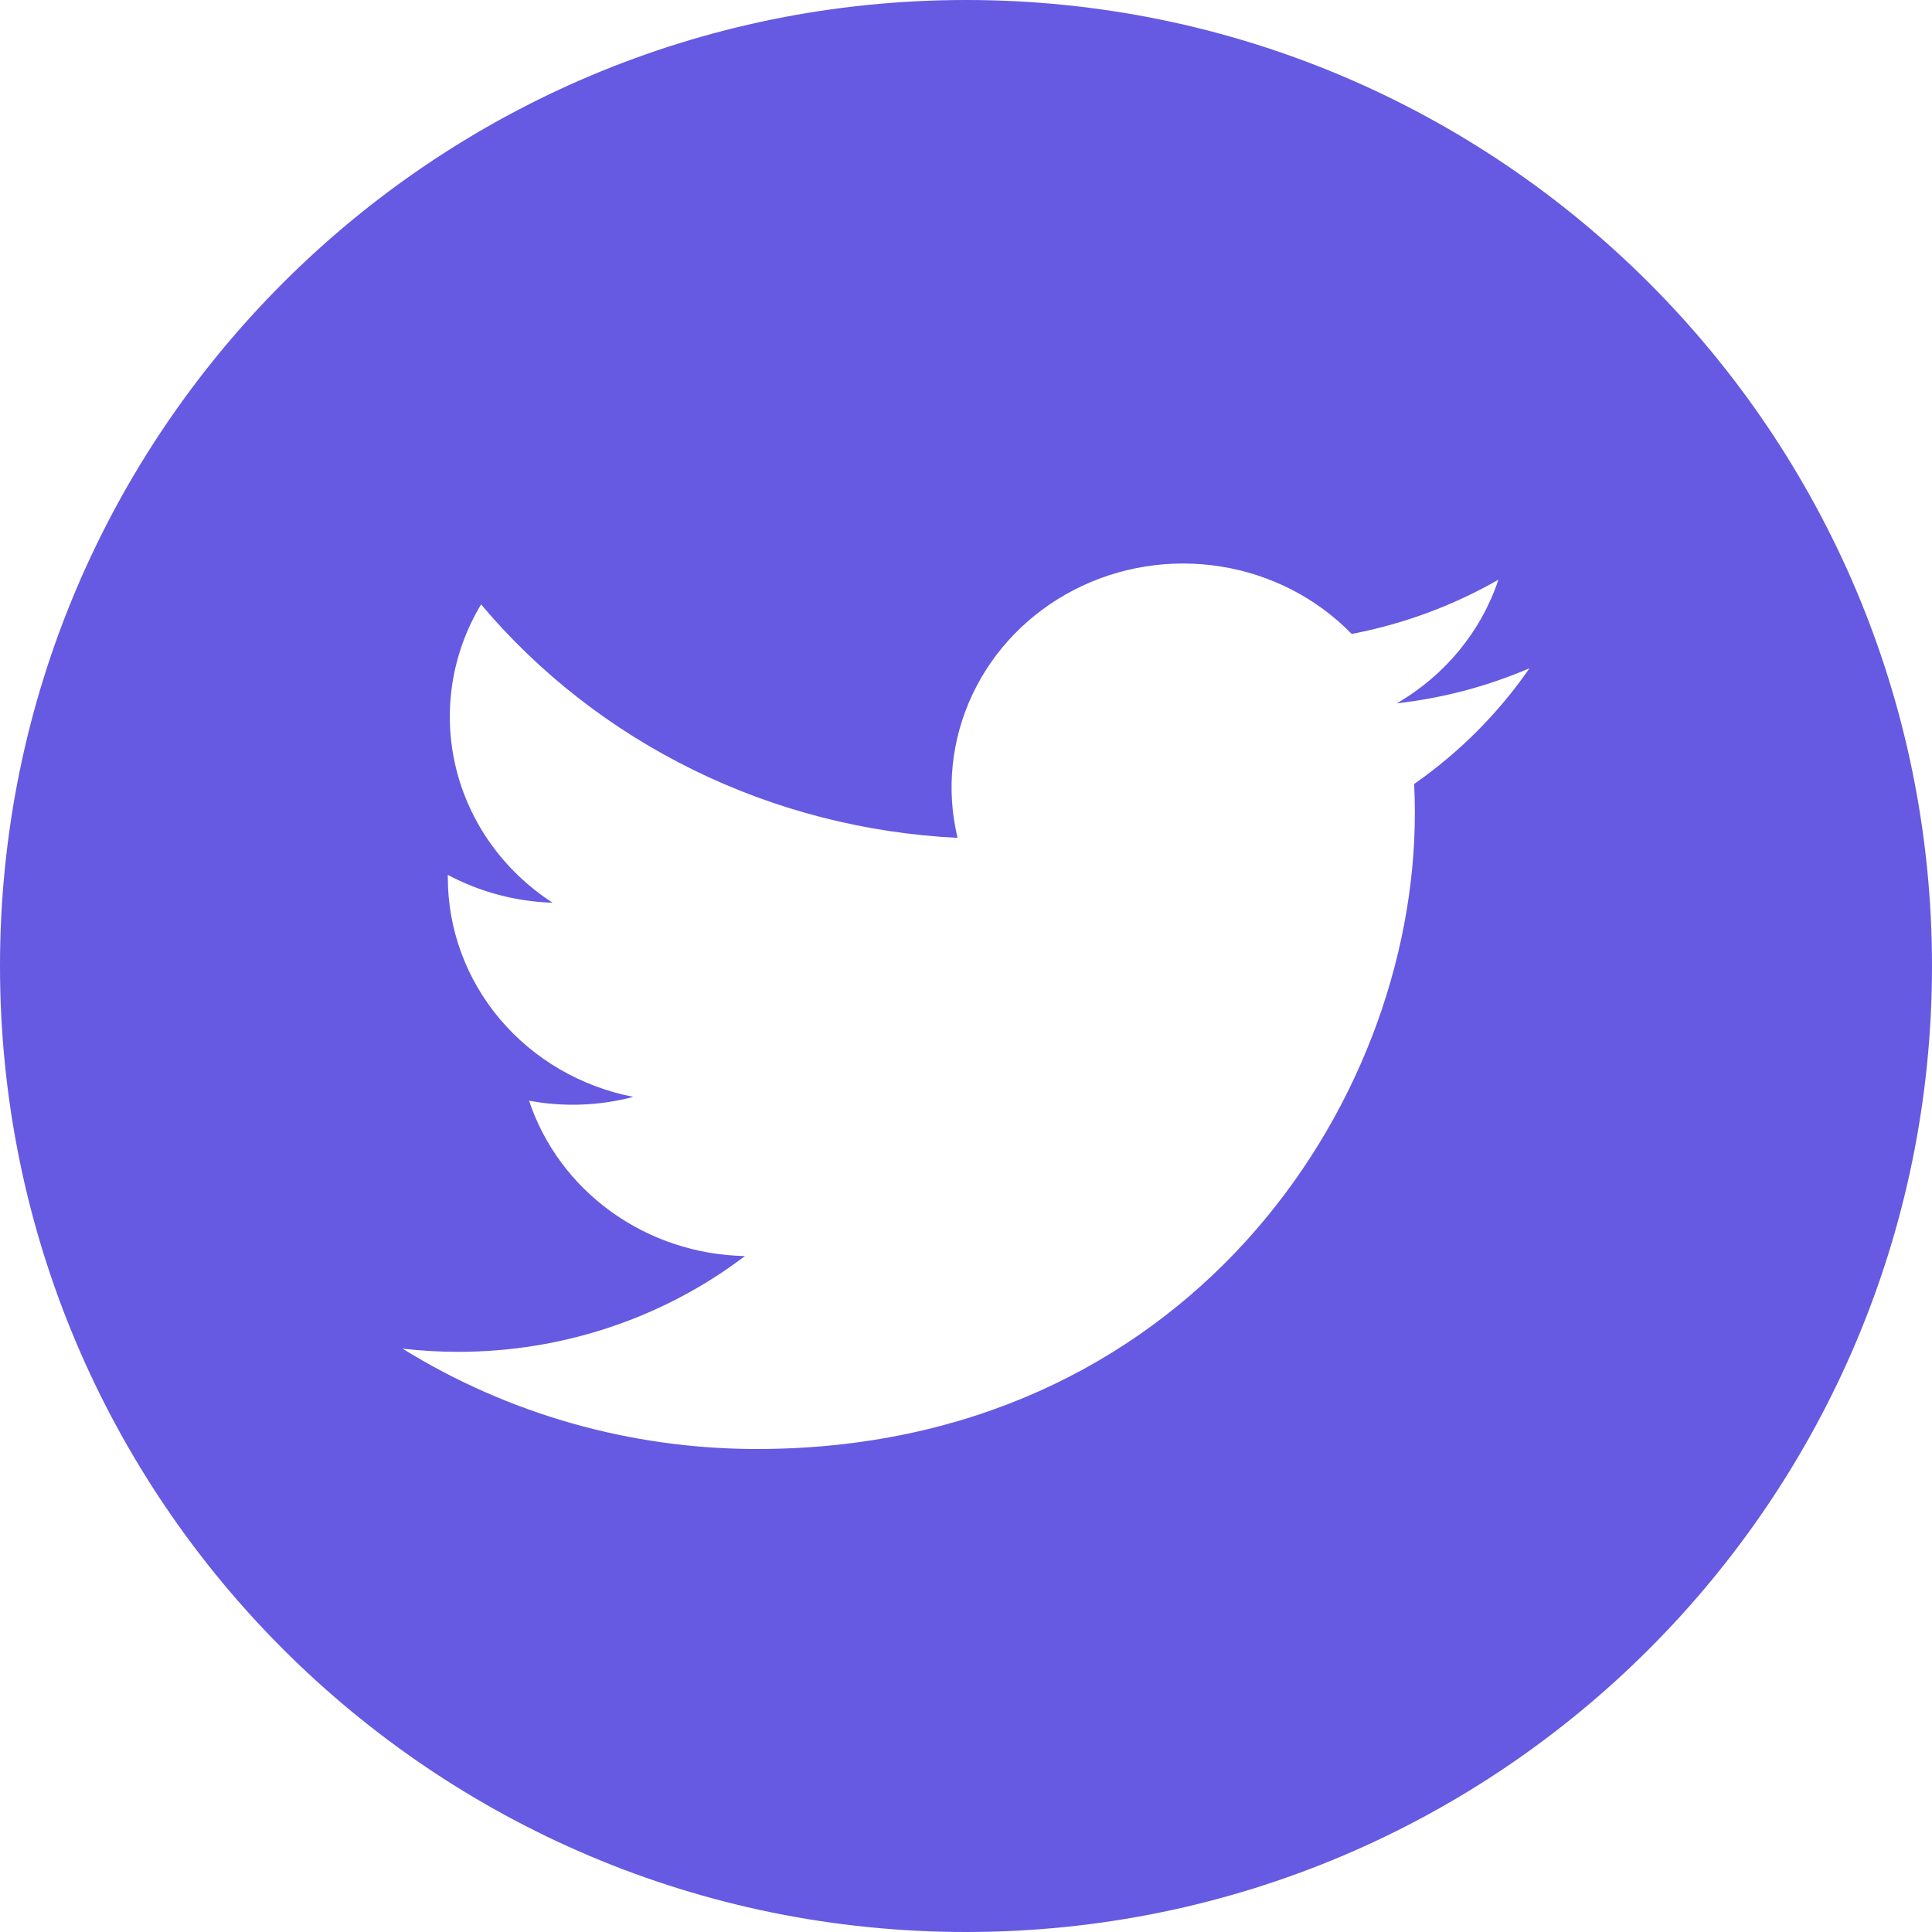 <?xml version="1.0" encoding="UTF-8"?> <svg xmlns="http://www.w3.org/2000/svg" width="24" height="24" viewBox="0 0 24 24" fill="none"> <path fill-rule="evenodd" clip-rule="evenodd" d="M24 12C24 18.627 18.627 24 12 24C5.373 24 0 18.627 0 12C0 5.373 5.373 0 12 0C18.627 0 24 5.373 24 12ZM17.576 10.098C17.576 13.768 14.686 18 9.404 18C7.843 18.001 6.314 17.568 5 16.753C5.228 16.779 5.457 16.793 5.686 16.793C6.98 16.795 8.237 16.376 9.254 15.603C8.655 15.592 8.074 15.399 7.593 15.053C7.113 14.707 6.756 14.225 6.572 13.673C7.002 13.754 7.445 13.737 7.868 13.626C7.217 13.499 6.632 13.159 6.212 12.662C5.792 12.165 5.563 11.544 5.563 10.902V10.868C5.962 11.081 6.409 11.2 6.865 11.214C6.257 10.821 5.827 10.219 5.662 9.531C5.497 8.842 5.609 8.119 5.976 7.508C6.697 8.365 7.597 9.066 8.617 9.566C9.636 10.066 10.753 10.352 11.895 10.408C11.752 9.812 11.817 9.188 12.078 8.631C12.339 8.075 12.783 7.617 13.34 7.329C13.898 7.04 14.538 6.938 15.162 7.037C15.785 7.135 16.358 7.43 16.791 7.875C17.434 7.752 18.051 7.524 18.614 7.201C18.399 7.844 17.951 8.39 17.351 8.737C17.921 8.673 18.477 8.526 19 8.301C18.615 8.859 18.13 9.346 17.567 9.739C17.573 9.858 17.576 9.979 17.576 10.098Z" fill="#655AE1"></path> </svg> 